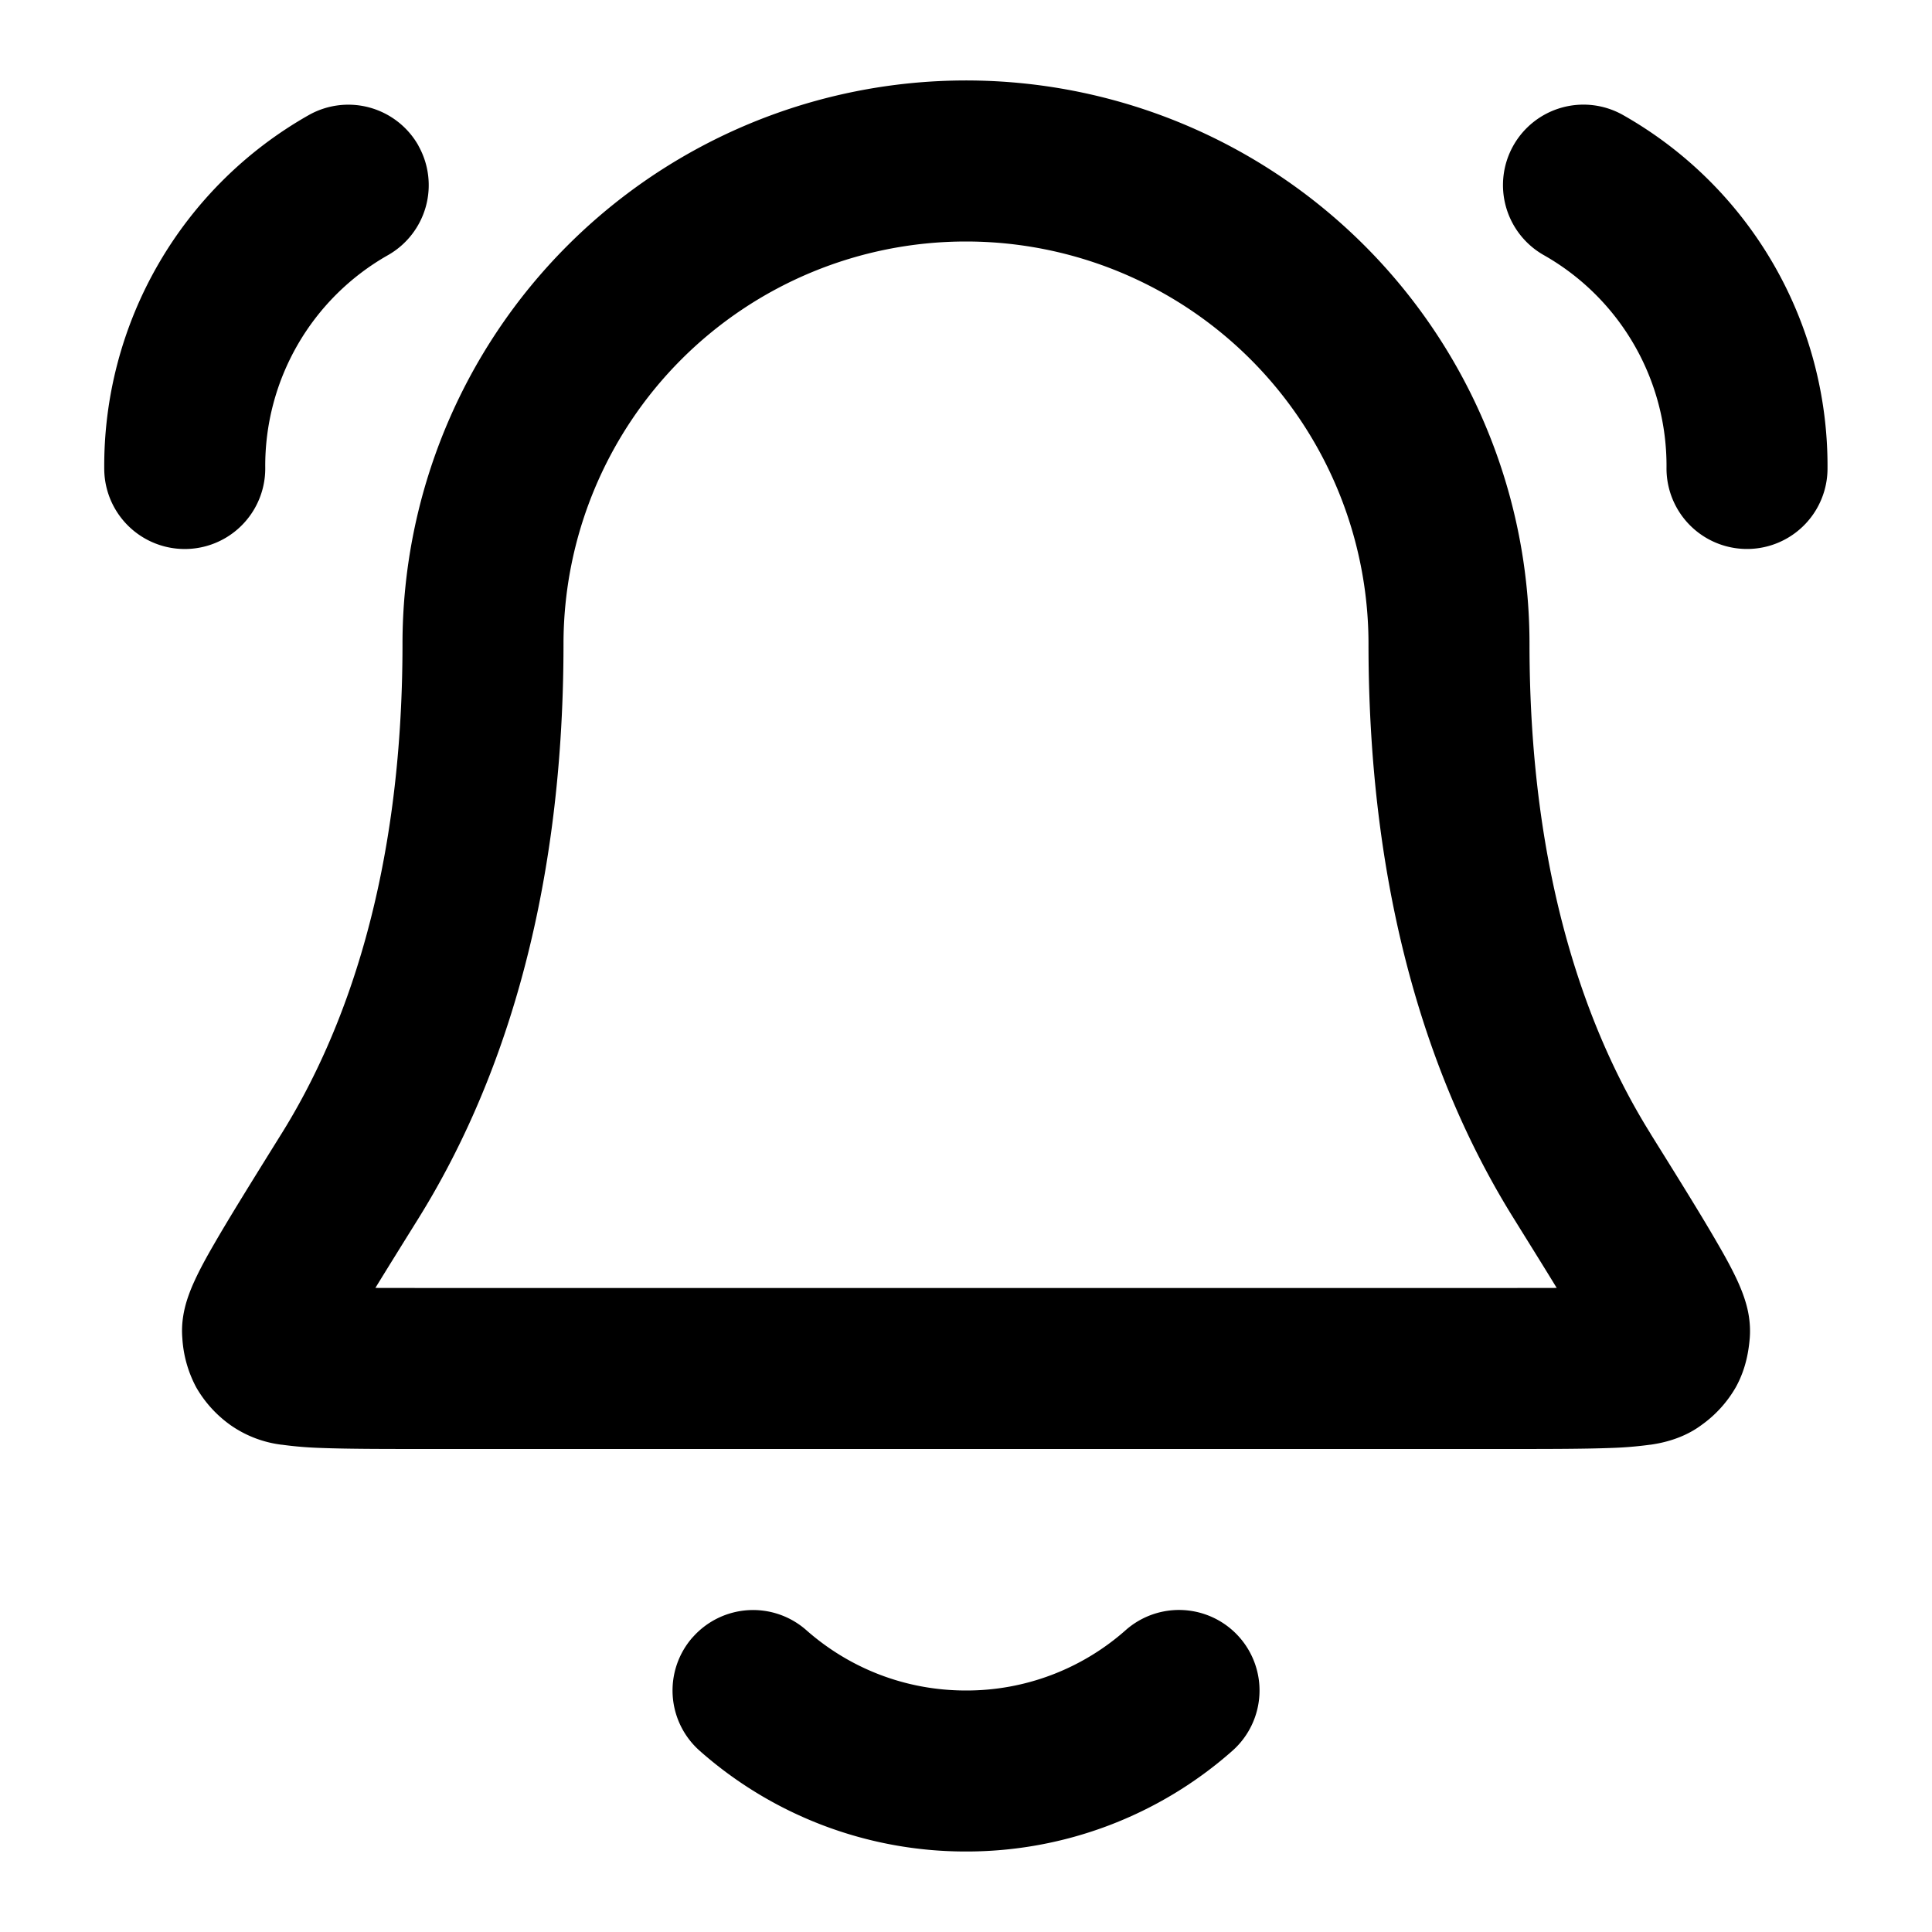 <svg xmlns="http://www.w3.org/2000/svg" width="24" height="24" viewBox="0 0 24 24">
  <path fill-rule="evenodd" d="M7.05 3.05A7 7 0 0 1 19 8c0 2.913.732 4.844 1.5 6.077l.011.019c.358.574.64 1.028.83 1.359.096.165.183.325.247.466.032.071.068.158.096.252.024.079.068.246.052.45-.012.136-.04.37-.174.611a1.48 1.48 0 0 1-.428.47c-.25.186-.538.229-.633.243h-.005a4.618 4.618 0 0 1-.483.04c-.336.013-.8.013-1.377.013H5.364c-.577 0-1.041 0-1.376-.013a4.618 4.618 0 0 1-.484-.04H3.5a1.405 1.405 0 0 1-.634-.242 1.48 1.48 0 0 1-.428-.47 1.482 1.482 0 0 1-.173-.613c-.017-.203.028-.37.051-.449a2.01 2.01 0 0 1 .096-.251c.064-.142.151-.302.247-.467.19-.33.473-.785.83-1.359l.012-.019C4.268 12.844 5 10.913 5 8a7 7 0 0 1 2.05-4.95ZM12 3a5 5 0 0 0-5 5c0 3.268-.827 5.568-1.801 7.134-.213.342-.39.627-.536.865L5.39 16h13.222l.726-.001c-.145-.238-.323-.523-.535-.865C17.826 13.568 17 11.268 17 8a5 5 0 0 0-5-5ZM5.197 1.809a1 1 0 0 1-.38 1.362A3.007 3.007 0 0 0 3.295 5.81a1 1 0 0 1-2 .02 5.007 5.007 0 0 1 2.54-4.4 1 1 0 0 1 1.363.379Zm13.602 0a1 1 0 0 1 1.363-.38 5.007 5.007 0 0 1 2.54 4.4 1 1 0 1 1-2-.019 3.007 3.007 0 0 0-1.523-2.64 1 1 0 0 1-.38-1.361ZM8.605 20.339a1 1 0 0 1 1.411-.089c.53.468 1.223.75 1.984.75a2.98 2.98 0 0 0 1.984-.75 1 1 0 1 1 1.324 1.5A4.984 4.984 0 0 1 12 23a4.984 4.984 0 0 1-3.307-1.25 1 1 0 0 1-.088-1.412Z" clip-rule="evenodd"/>
</svg>
